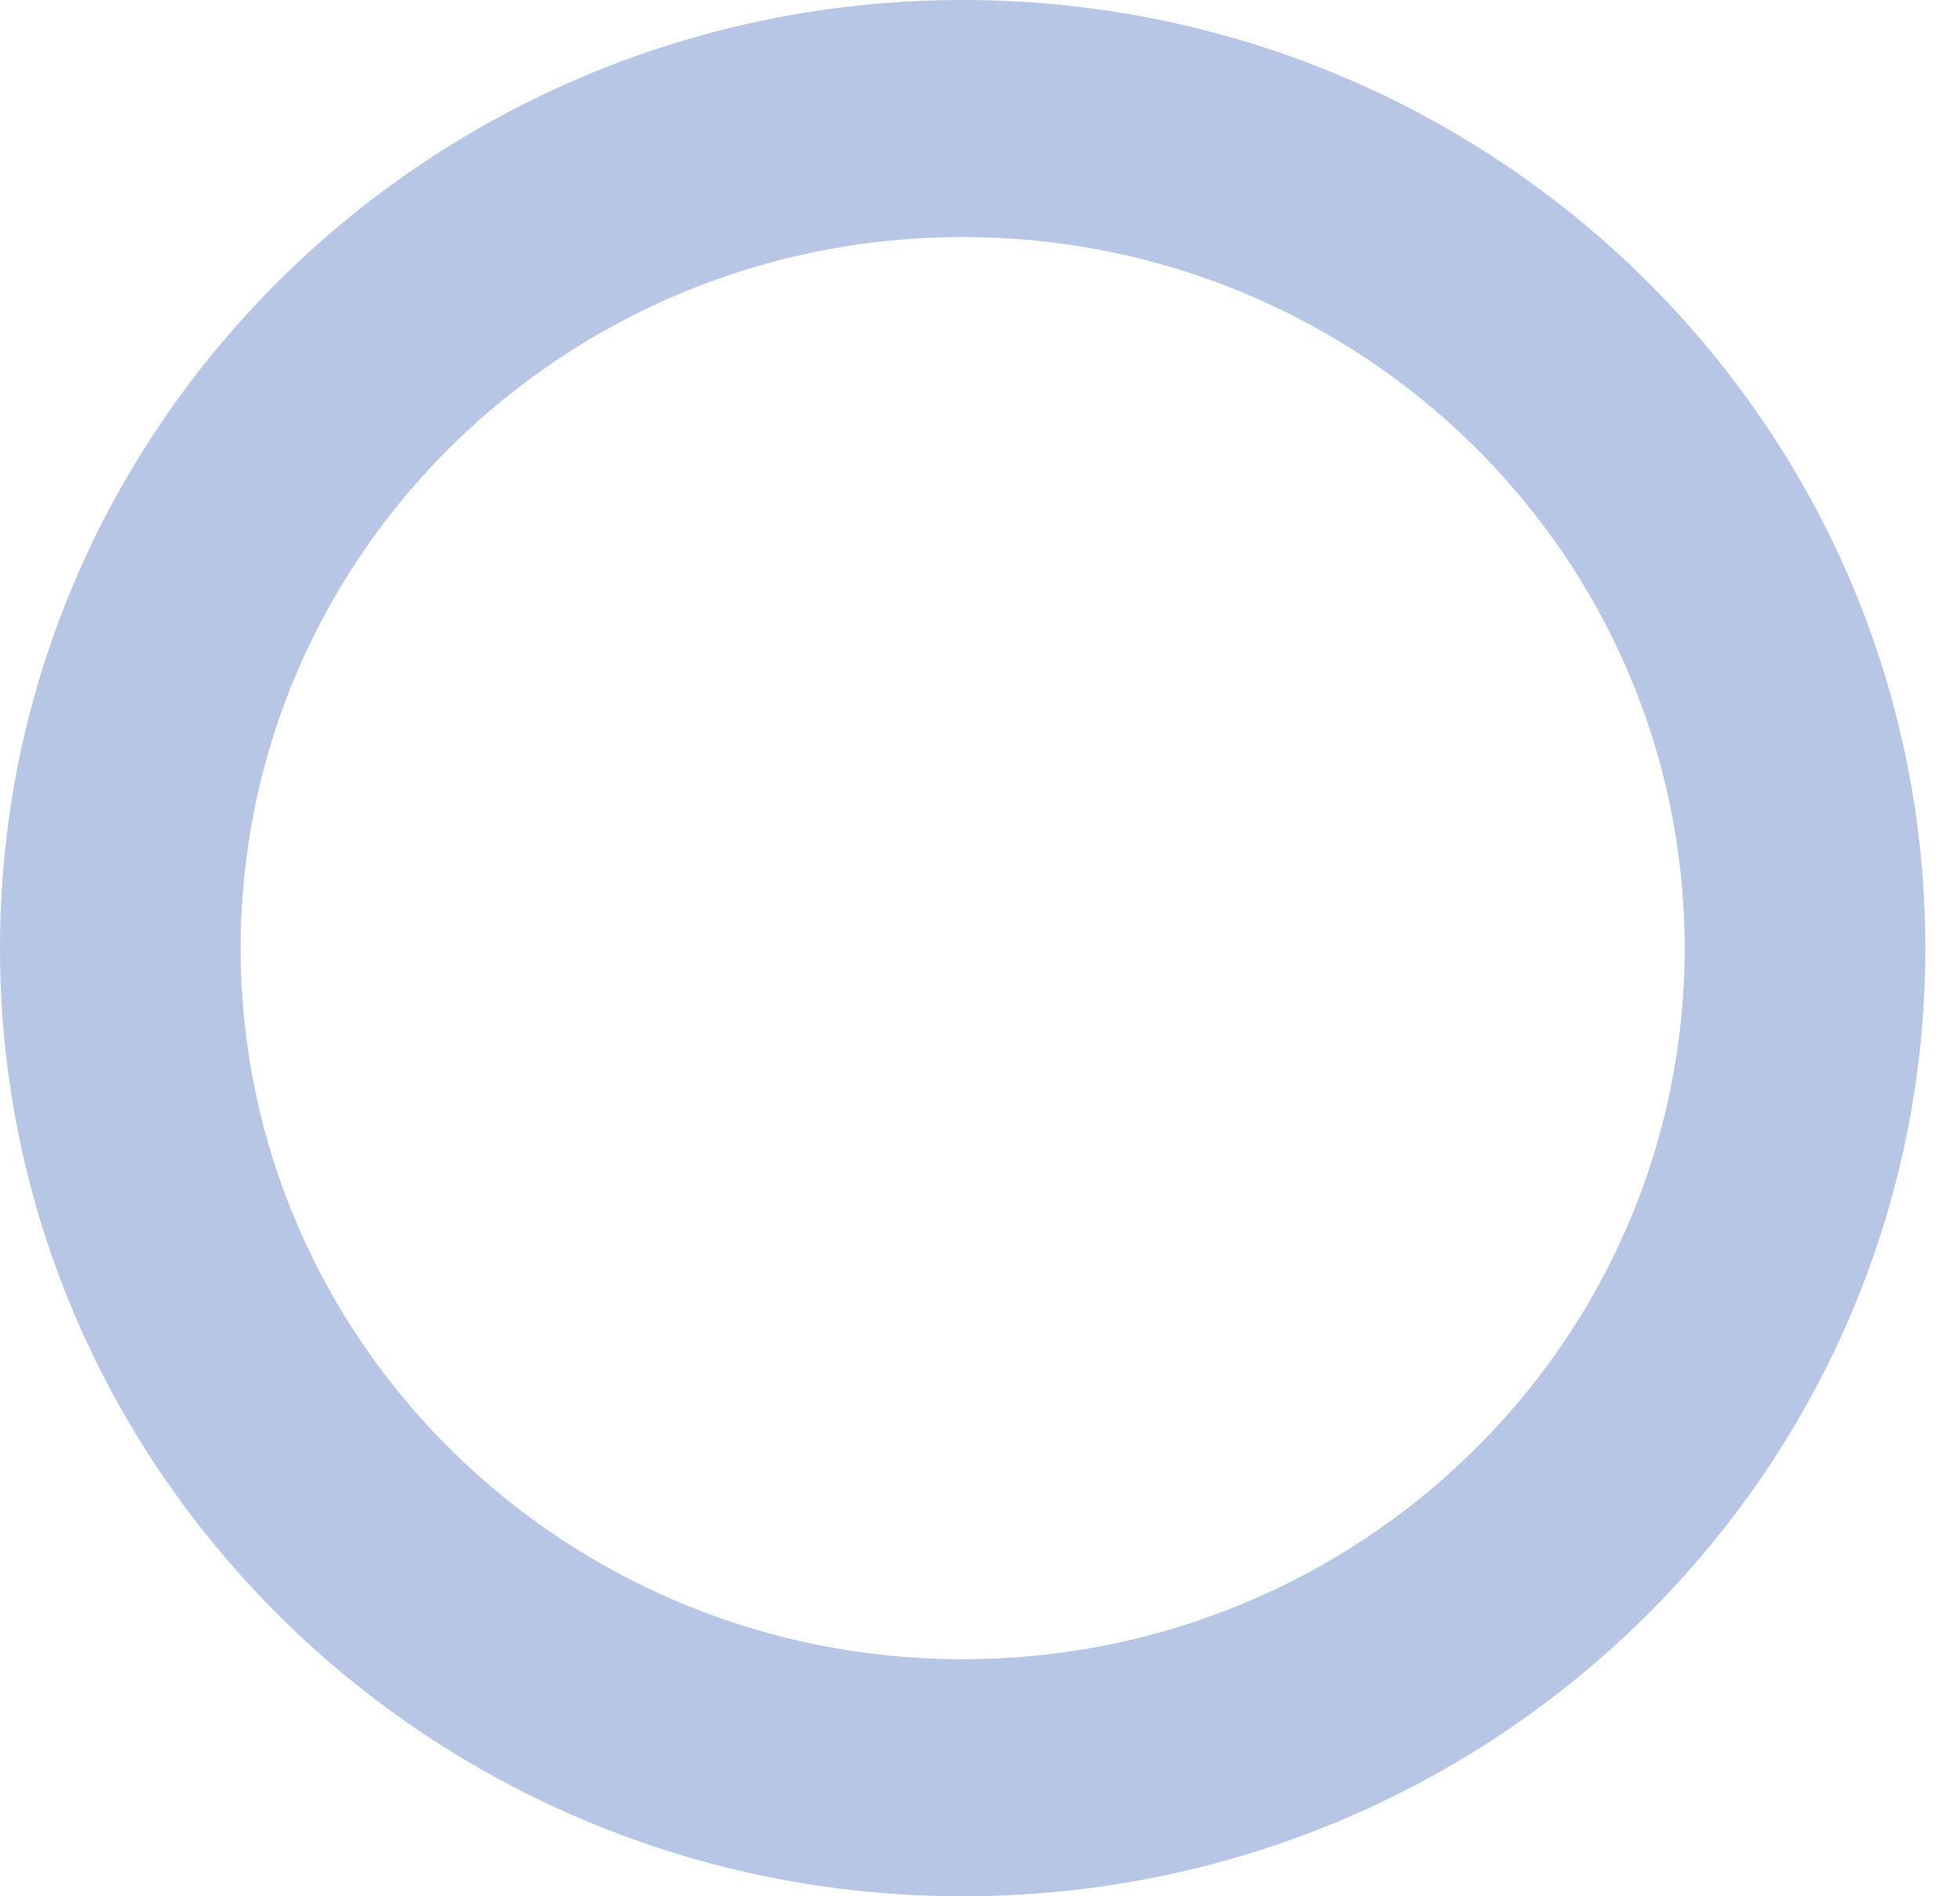 <svg width="31" height="30" viewBox="0 0 31 30" fill="none" xmlns="http://www.w3.org/2000/svg">
<path fill-rule="evenodd" clip-rule="evenodd" d="M15.226 30C23.635 30 30.452 23.284 30.452 15C30.452 6.716 23.635 0 15.226 0C6.817 0 0 6.716 0 15C0 23.284 6.817 30 15.226 30ZM15.226 26.25C21.533 26.25 26.645 21.213 26.645 15C26.645 8.787 21.533 3.75 15.226 3.75C8.919 3.75 3.806 8.787 3.806 15C3.806 21.213 8.919 26.25 15.226 26.25Z" fill="#B8C6E5"/>
</svg>
